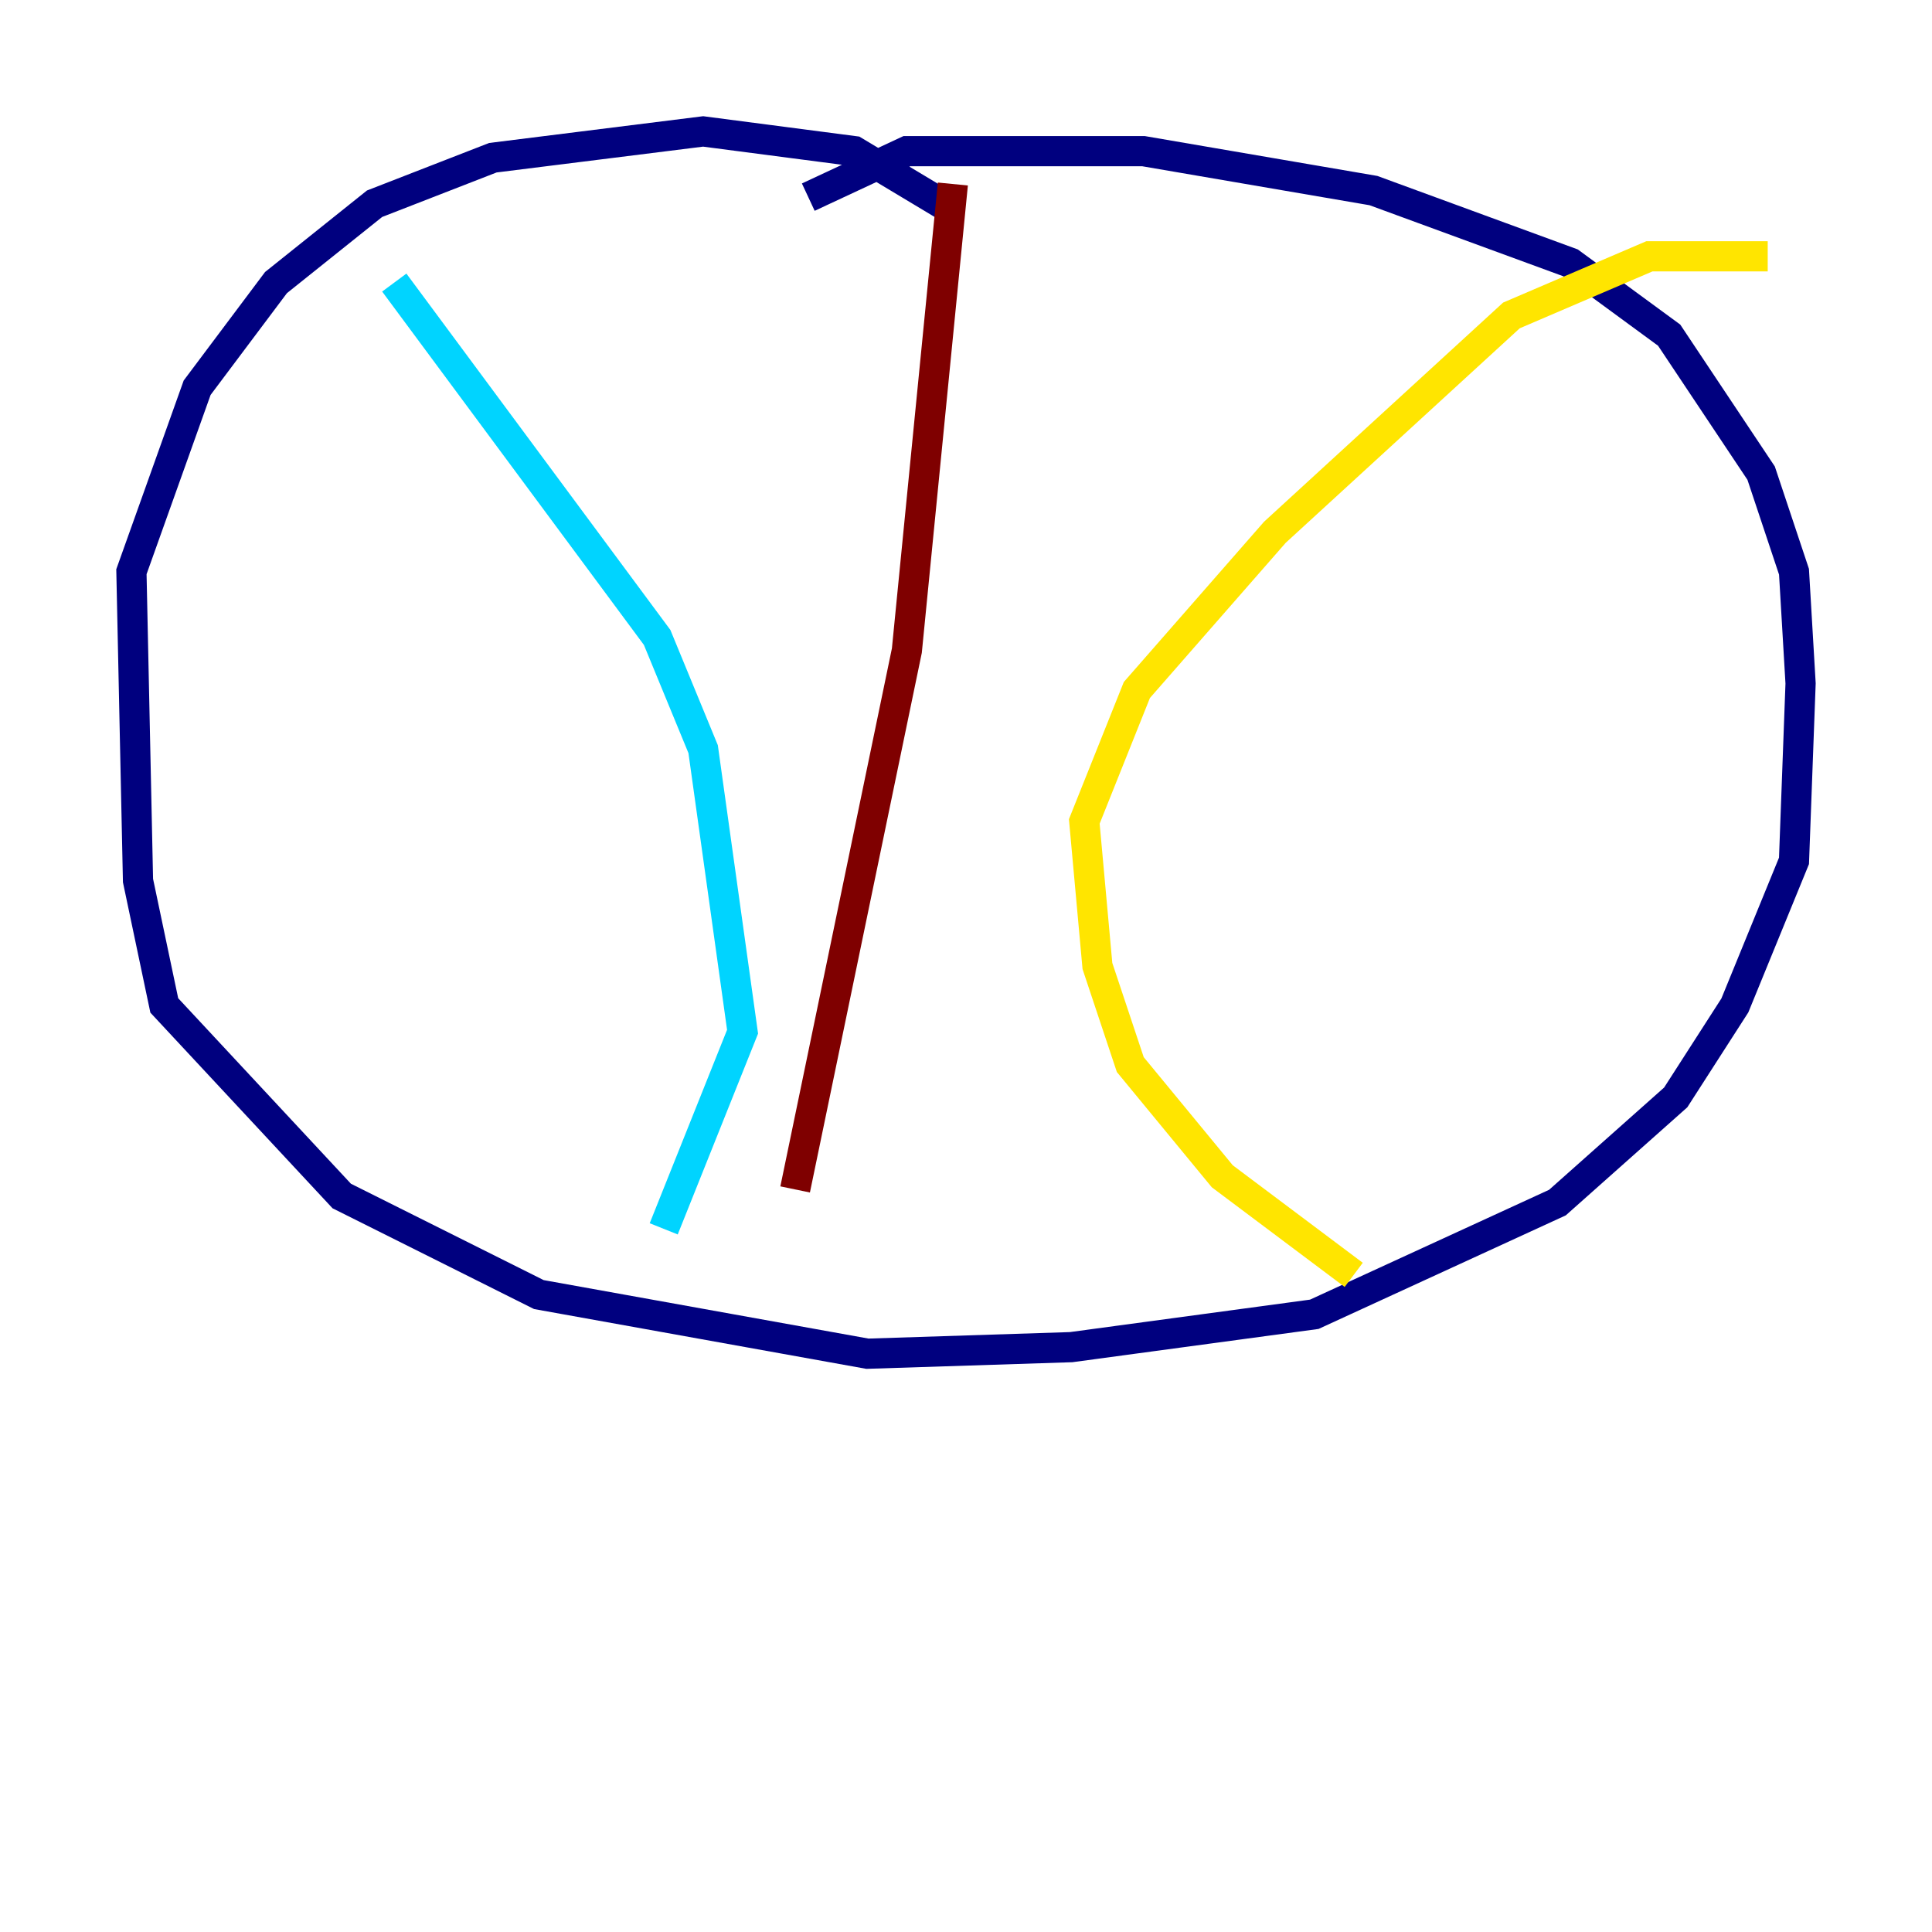<?xml version="1.0" encoding="utf-8" ?>
<svg baseProfile="tiny" height="128" version="1.2" viewBox="0,0,128,128" width="128" xmlns="http://www.w3.org/2000/svg" xmlns:ev="http://www.w3.org/2001/xml-events" xmlns:xlink="http://www.w3.org/1999/xlink"><defs /><polyline fill="none" points="63.129,13.932 56.599,10.014 46.585,8.707 32.653,10.449 24.816,13.497 18.286,18.721 13.061,25.687 8.707,37.878 9.143,58.34 10.884,66.612 22.64,79.238 35.701,85.769 57.469,89.687 70.966,89.252 87.075,87.075 103.184,79.674 111.02,72.707 114.939,66.612 118.857,57.034 119.293,45.279 118.857,37.878 116.68,31.347 110.585,22.204 104.054,17.415 90.993,12.626 75.755,10.014 60.082,10.014 53.551,13.061" stroke="#00007f" stroke-width="2" /><polyline fill="none" points="26.122,18.721 43.537,42.231 46.585,49.633 49.197,68.354 43.973,81.415" stroke="#00d4ff" stroke-width="2" /><polyline fill="none" points="117.116,16.98 109.279,16.98 100.136,20.898 84.463,35.265 75.32,45.714 71.837,54.422 72.707,64.0 74.884,70.531 80.98,77.932 89.687,84.463" stroke="#ffe500" stroke-width="2" /><polyline fill="none" points="63.129,12.191 60.082,43.102 52.68,78.803" stroke="#7f0000" stroke-width="2" /></svg>